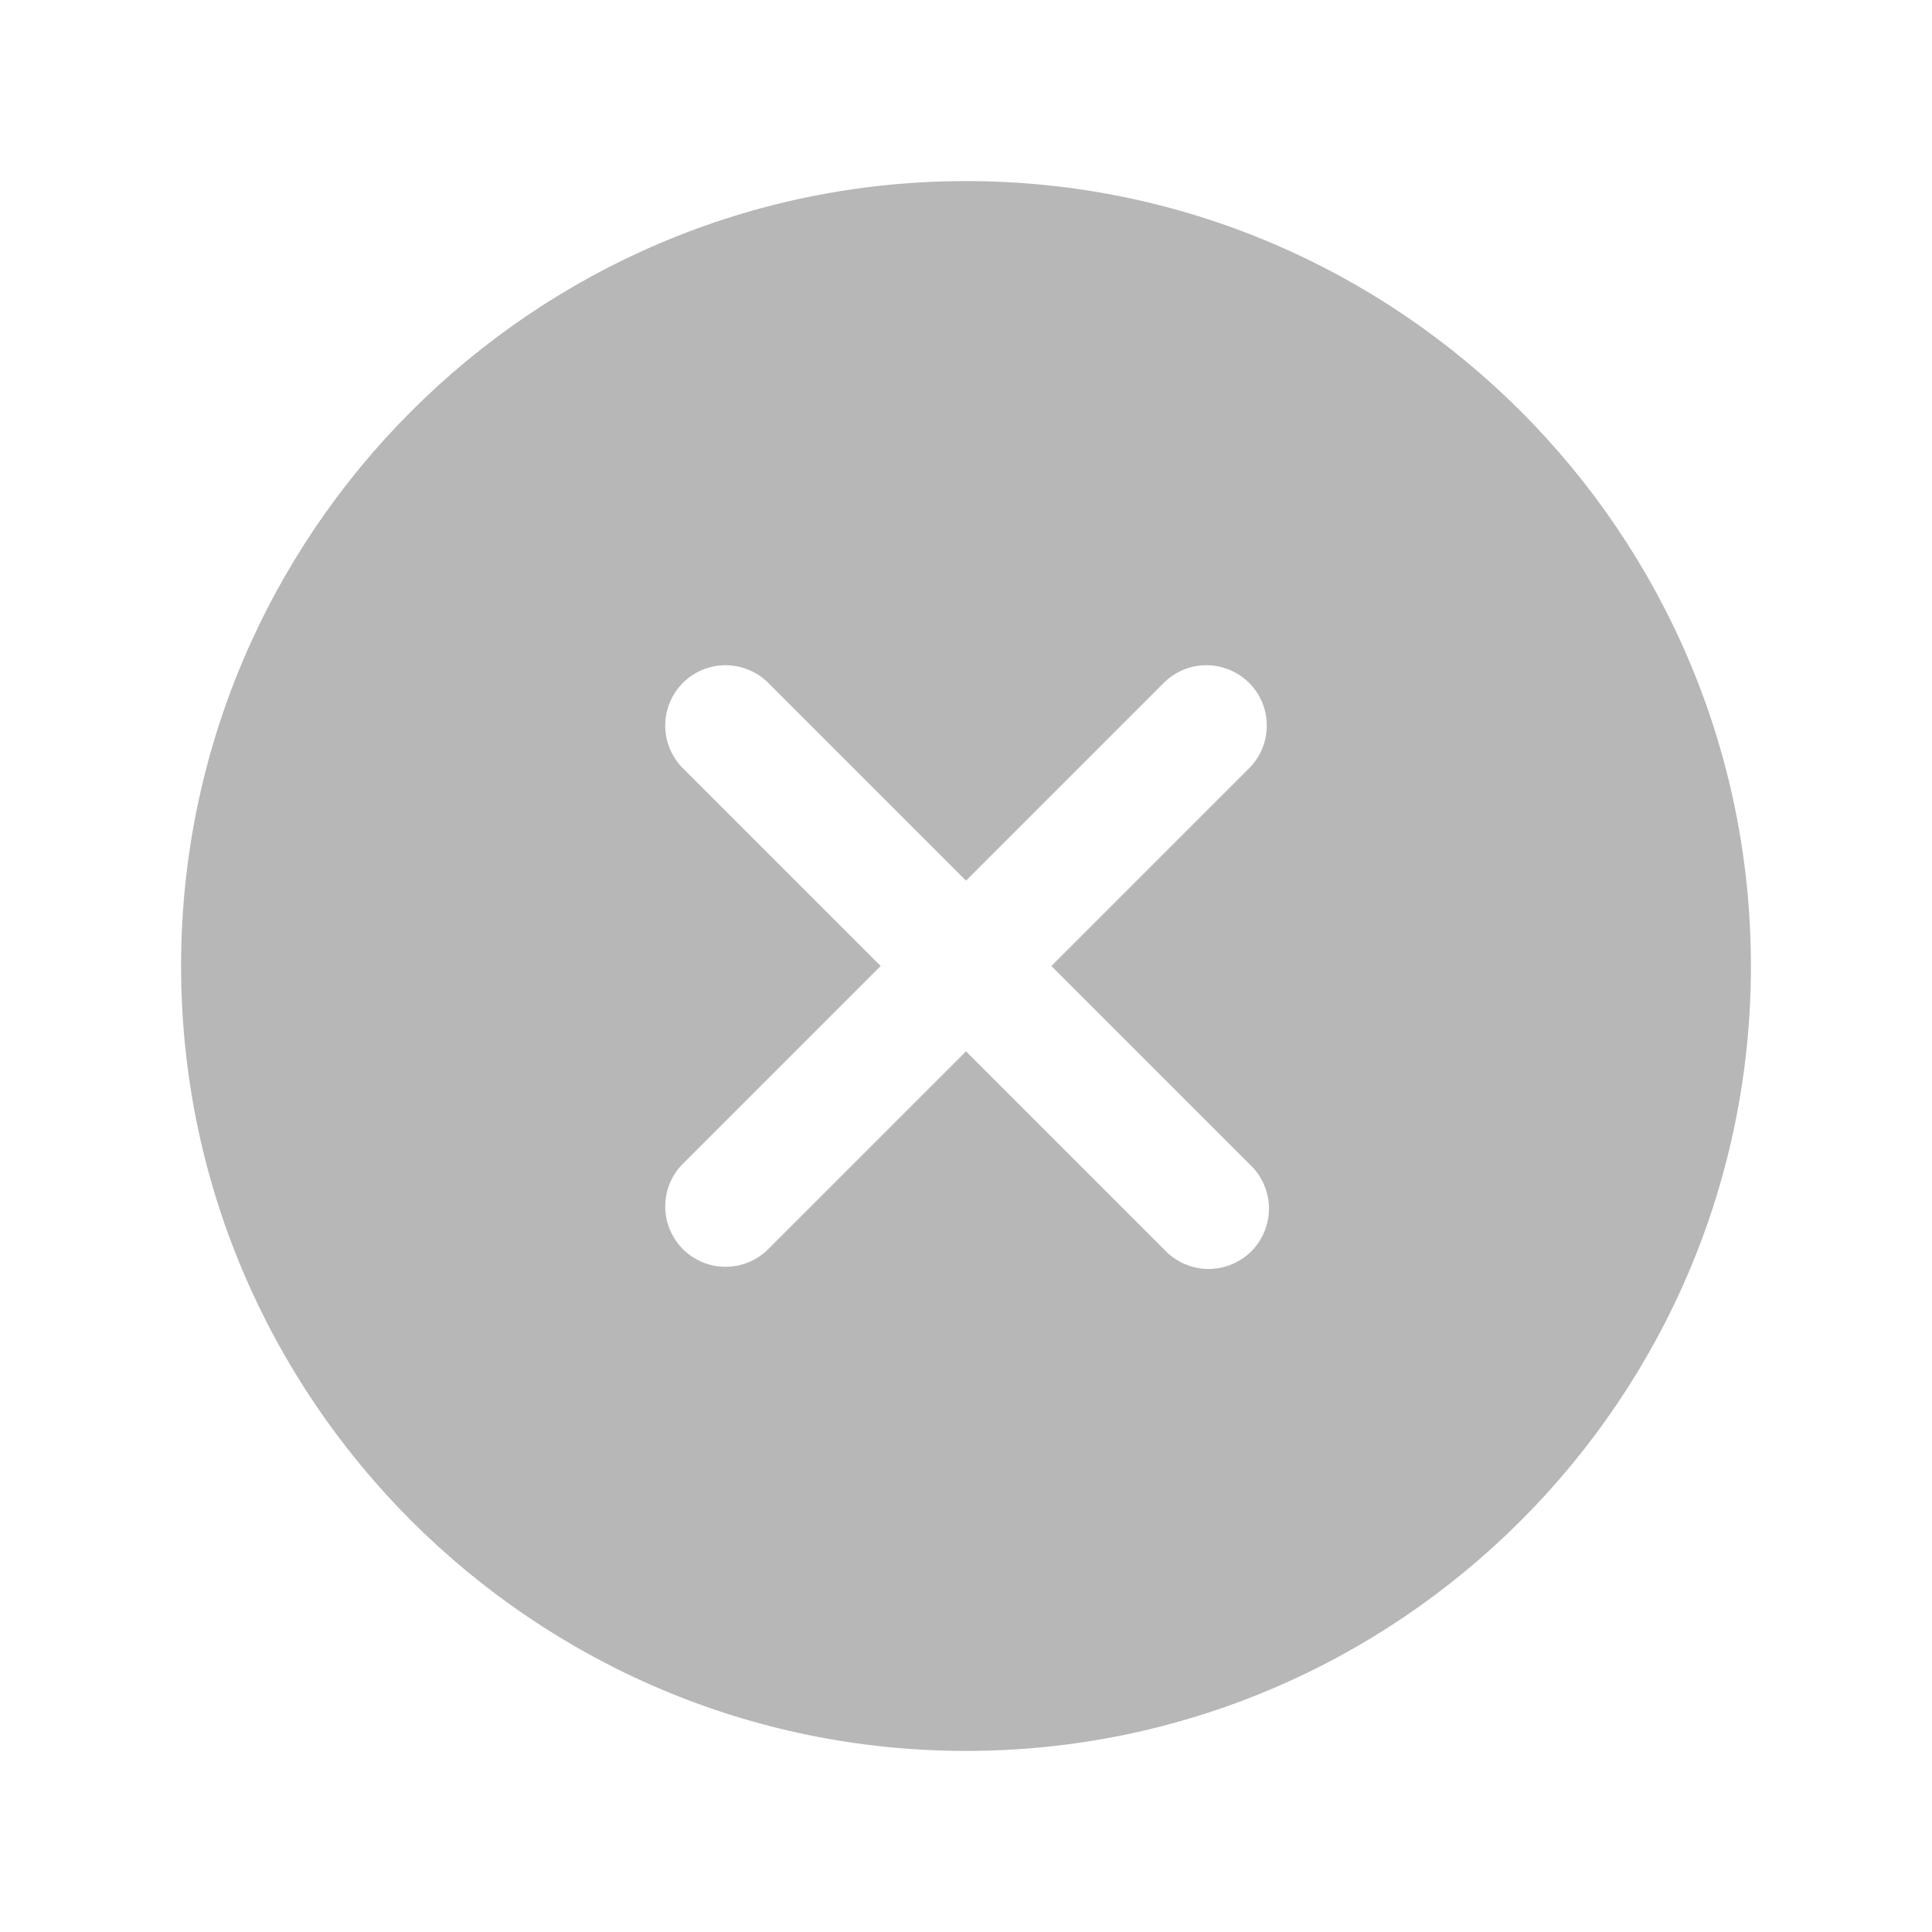 <svg width="22" height="22" viewBox="0 0 22 22" fill="none" xmlns="http://www.w3.org/2000/svg">
<path d="M11 2.062C6.072 2.062 2.062 6.072 2.062 11C2.062 15.928 6.072 19.938 11 19.938C15.928 19.938 19.938 15.928 19.938 11C19.938 6.072 15.928 2.062 11 2.062ZM14.236 13.264C14.303 13.327 14.356 13.403 14.392 13.487C14.429 13.571 14.449 13.662 14.45 13.754C14.451 13.845 14.434 13.937 14.399 14.021C14.365 14.107 14.313 14.184 14.249 14.249C14.184 14.313 14.107 14.365 14.021 14.399C13.937 14.434 13.845 14.451 13.754 14.45C13.662 14.449 13.571 14.429 13.487 14.392C13.403 14.356 13.327 14.303 13.264 14.236L11 11.972L8.736 14.236C8.606 14.36 8.433 14.427 8.254 14.425C8.074 14.423 7.903 14.351 7.776 14.224C7.65 14.097 7.577 13.926 7.575 13.746C7.573 13.567 7.641 13.394 7.764 13.264L10.028 11L7.764 8.736C7.641 8.606 7.573 8.433 7.575 8.254C7.577 8.074 7.65 7.903 7.776 7.776C7.903 7.65 8.074 7.577 8.254 7.575C8.433 7.573 8.606 7.641 8.736 7.764L11 10.028L13.264 7.764C13.394 7.641 13.567 7.573 13.746 7.575C13.926 7.577 14.097 7.65 14.224 7.776C14.351 7.903 14.423 8.074 14.425 8.254C14.427 8.433 14.36 8.606 14.236 8.736L11.972 11L14.236 13.264Z" fill="#B7B7B7"/>
</svg>
